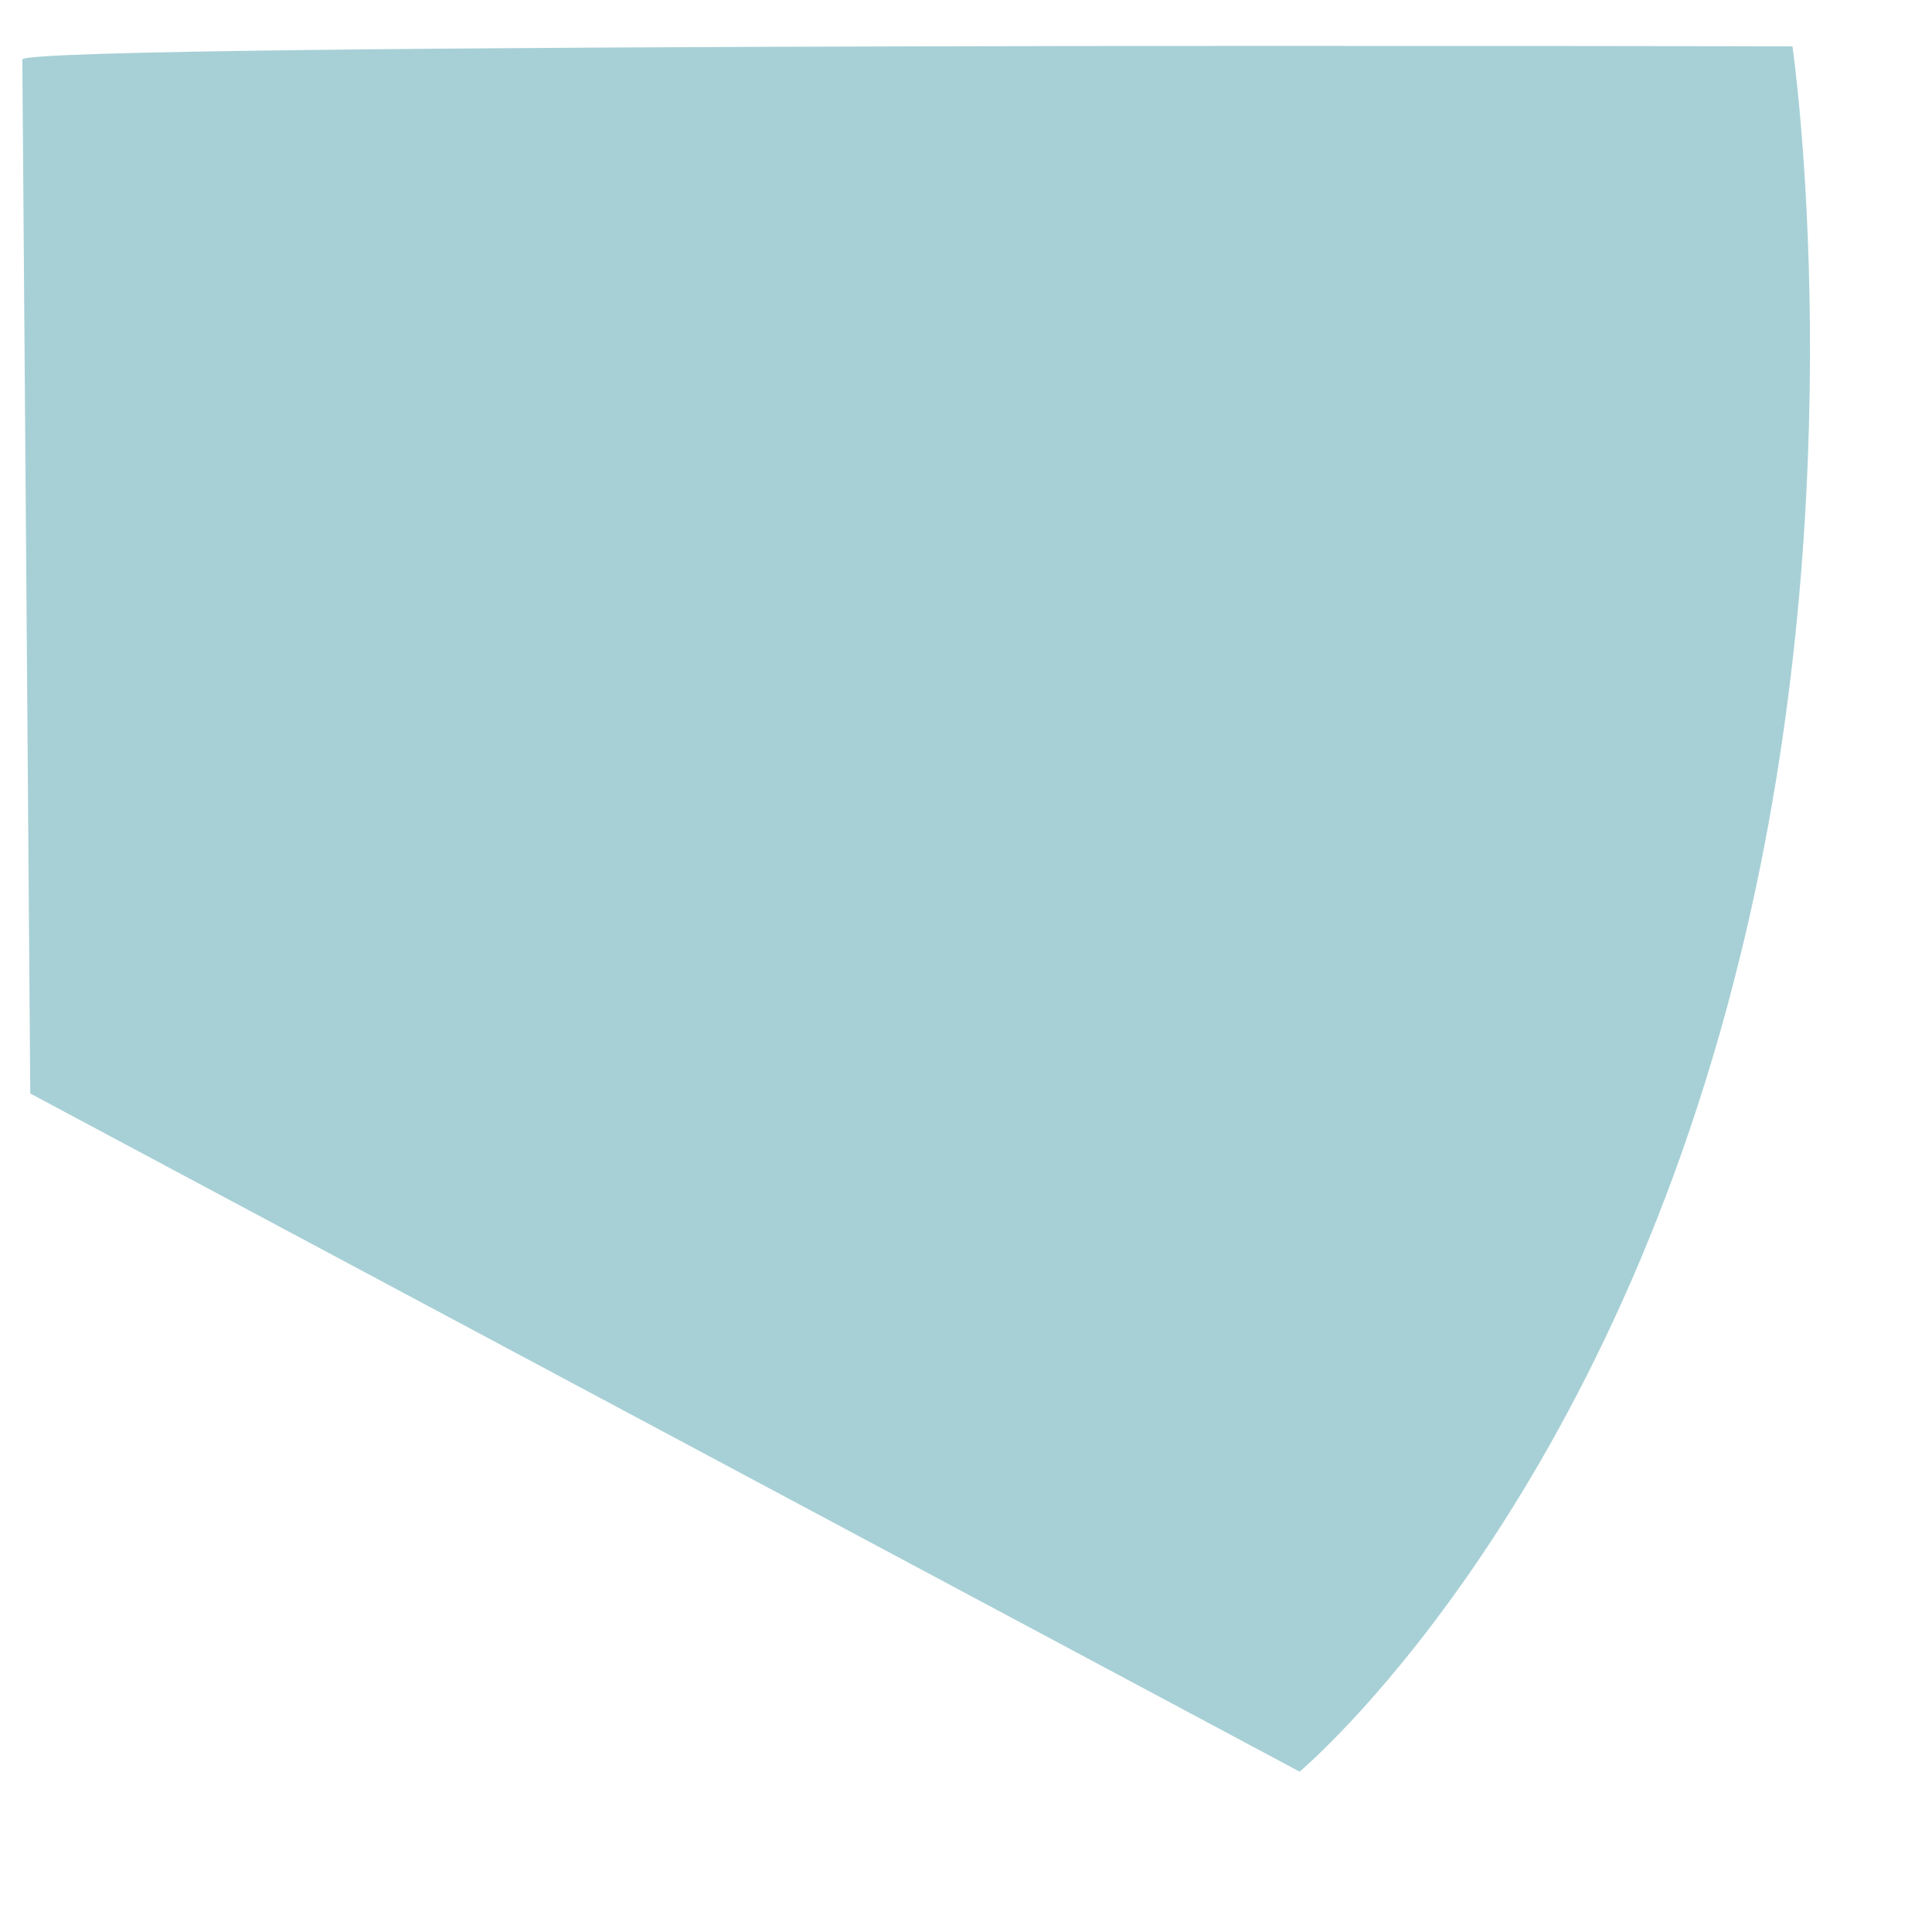 <svg width="9" height="9" viewBox="0 0 9 9" fill="none" xmlns="http://www.w3.org/2000/svg">
<path d="M0.104 0.276L0.141 5.094L6.054 8.253C6.054 8.253 7.467 7.074 8.108 4.448C8.647 2.255 8.35 0.216 8.35 0.216C8.35 0.216 0.196 0.196 0.104 0.276Z" fill="#A7D0D6"/>
</svg>
